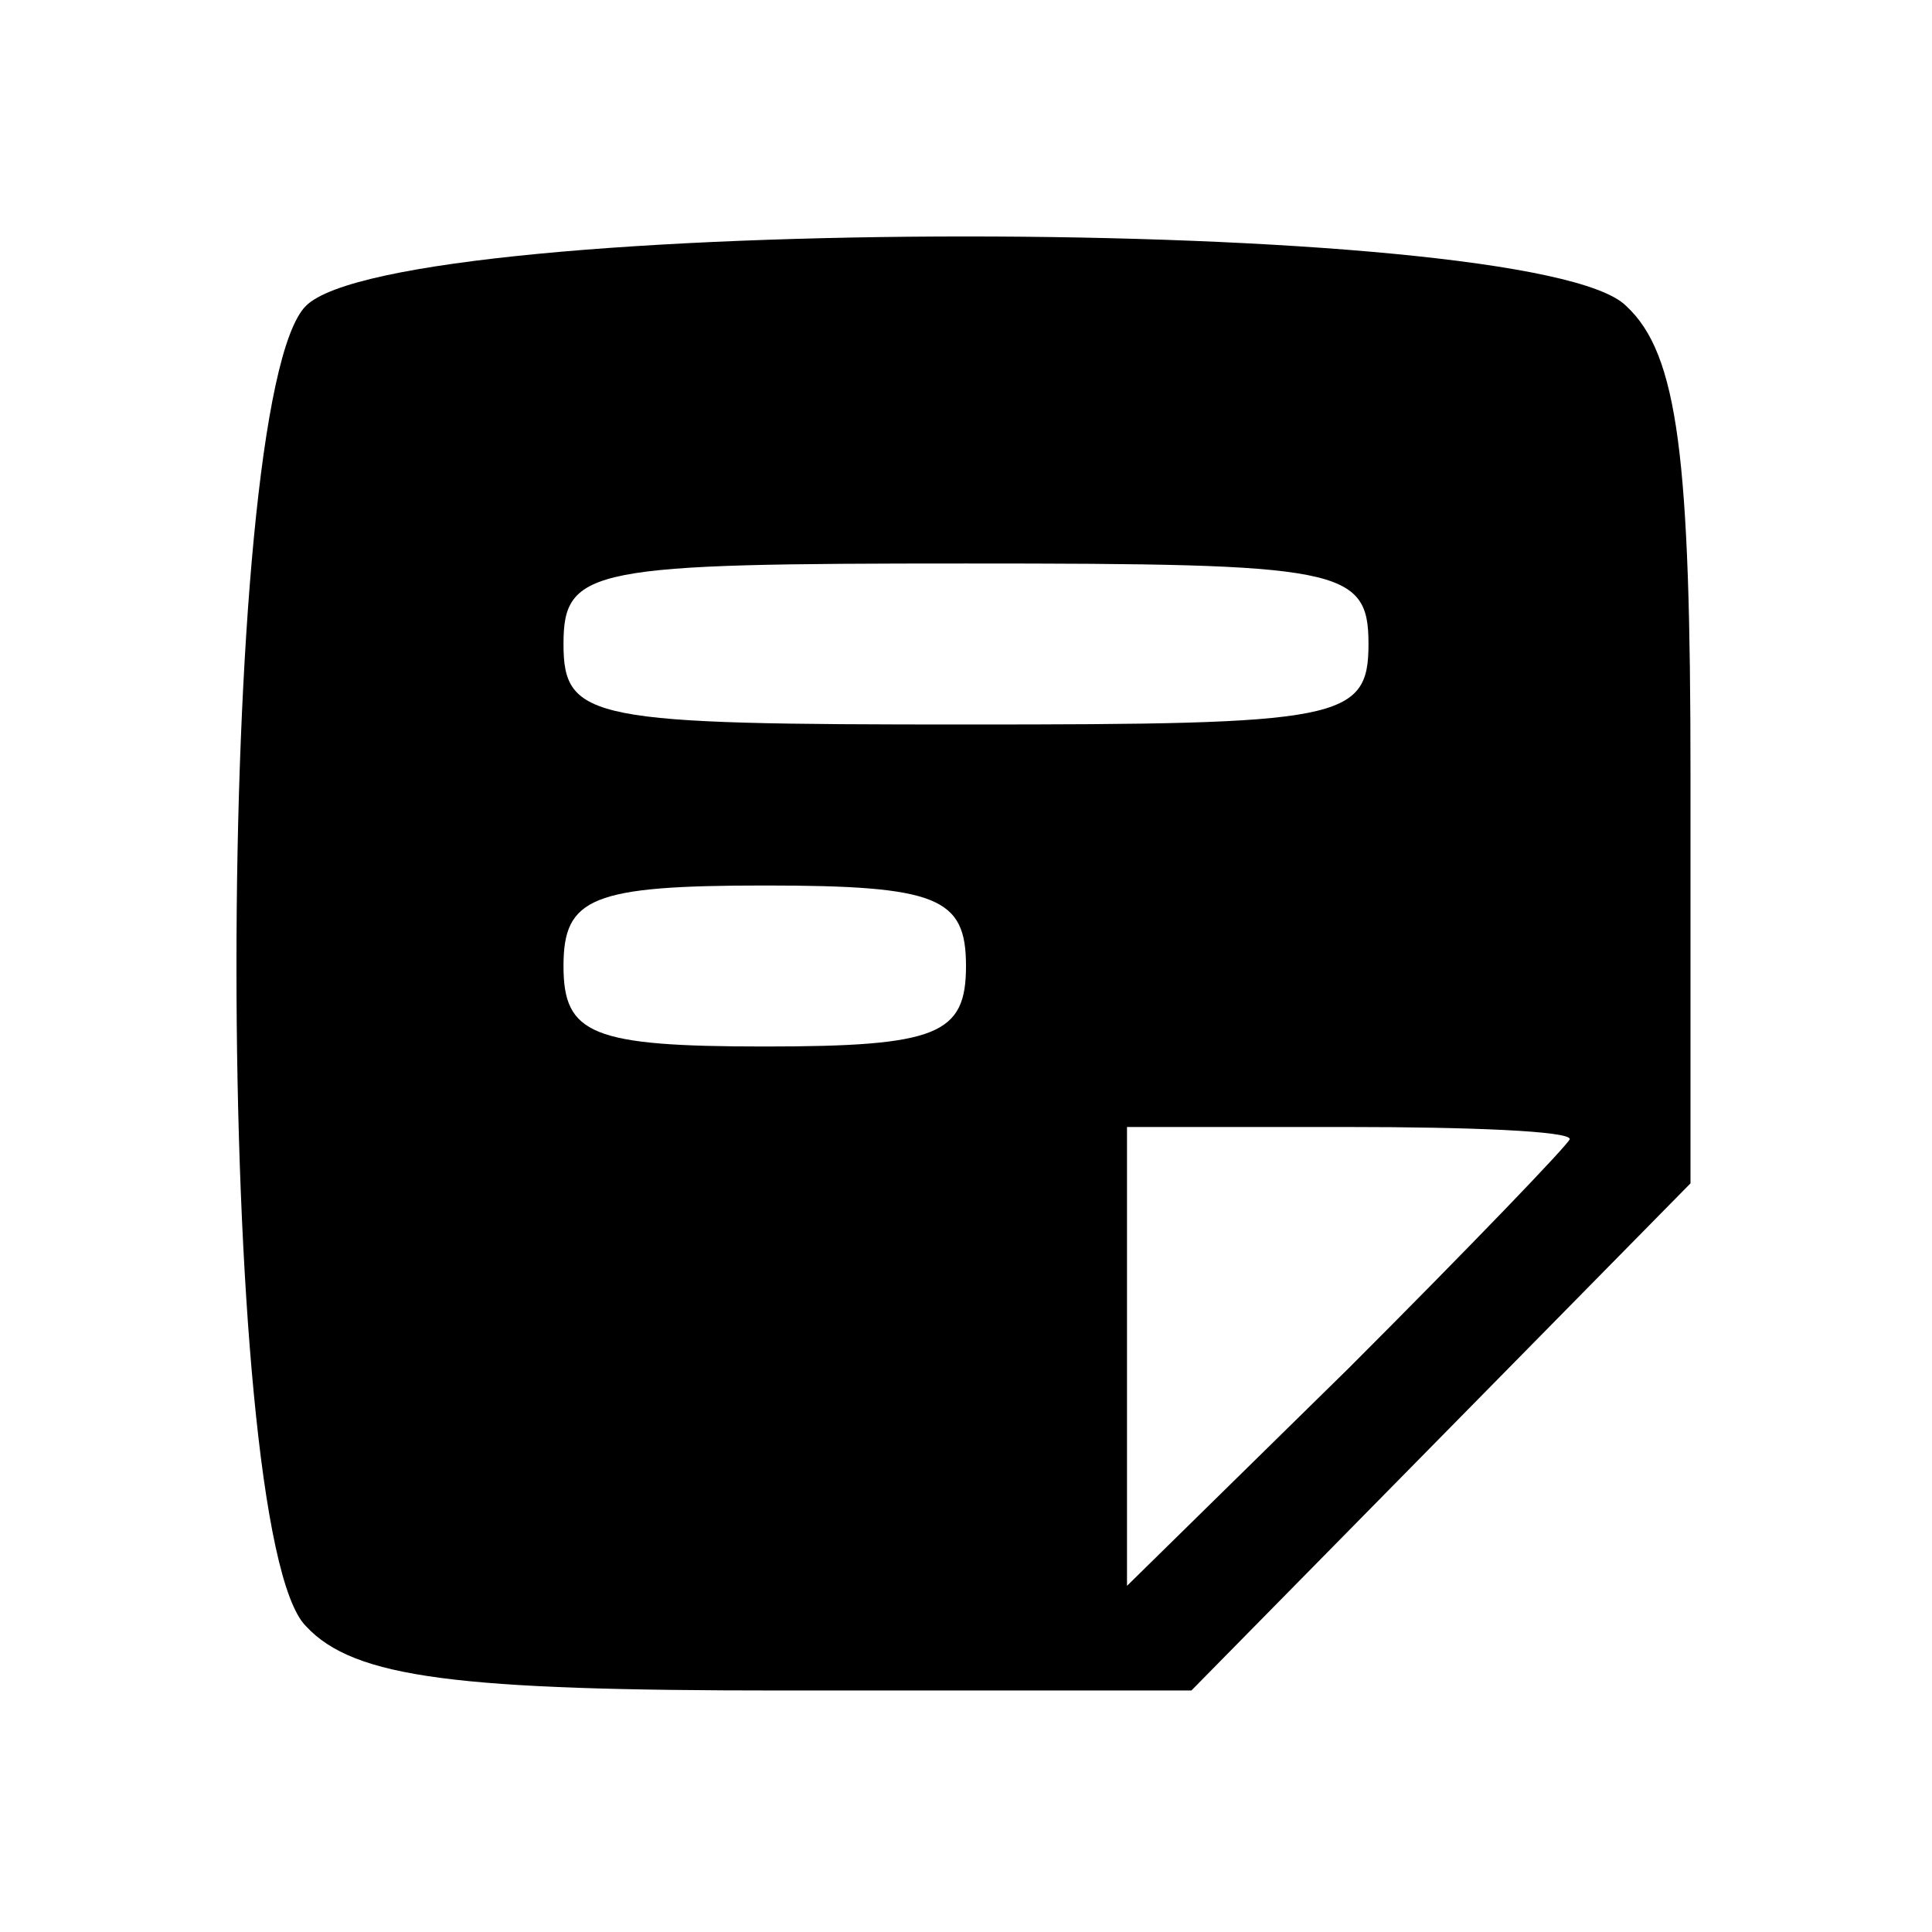 <?xml version="1.0" standalone="no"?>
<!DOCTYPE svg PUBLIC "-//W3C//DTD SVG 20010904//EN"
 "http://www.w3.org/TR/2001/REC-SVG-20010904/DTD/svg10.dtd">
<svg version="1.0" xmlns="http://www.w3.org/2000/svg"
 width="48pt" height="48pt" viewBox="0 0 48 48"
 preserveAspectRatio="xMidYMid meet">

<g transform="translate(0,48) scale(0.1,-0.1)"
fill="#000000" stroke="none">
<path d="M76 404 c-23 -23 -23 -305 0 -328 12 -13 38 -16 118 -16 l102 0 62
63 62 63 0 101 c0 79 -3 105 -16 117 -23 23 -305 23 -328 0z m264 -84 c0 -19
-7 -20 -100 -20 -93 0 -100 1 -100 20 0 19 7 20 100 20 93 0 100 -1 100 -20z
m-100 -80 c0 -17 -7 -20 -50 -20 -43 0 -50 3 -50 20 0 17 7 20 50 20 43 0 50
-3 50 -20z m150 -43 c0 -1 -25 -27 -55 -57 l-55 -54 0 57 0 57 55 0 c30 0 55
-1 55 -3z"/>
</g>
</svg>
